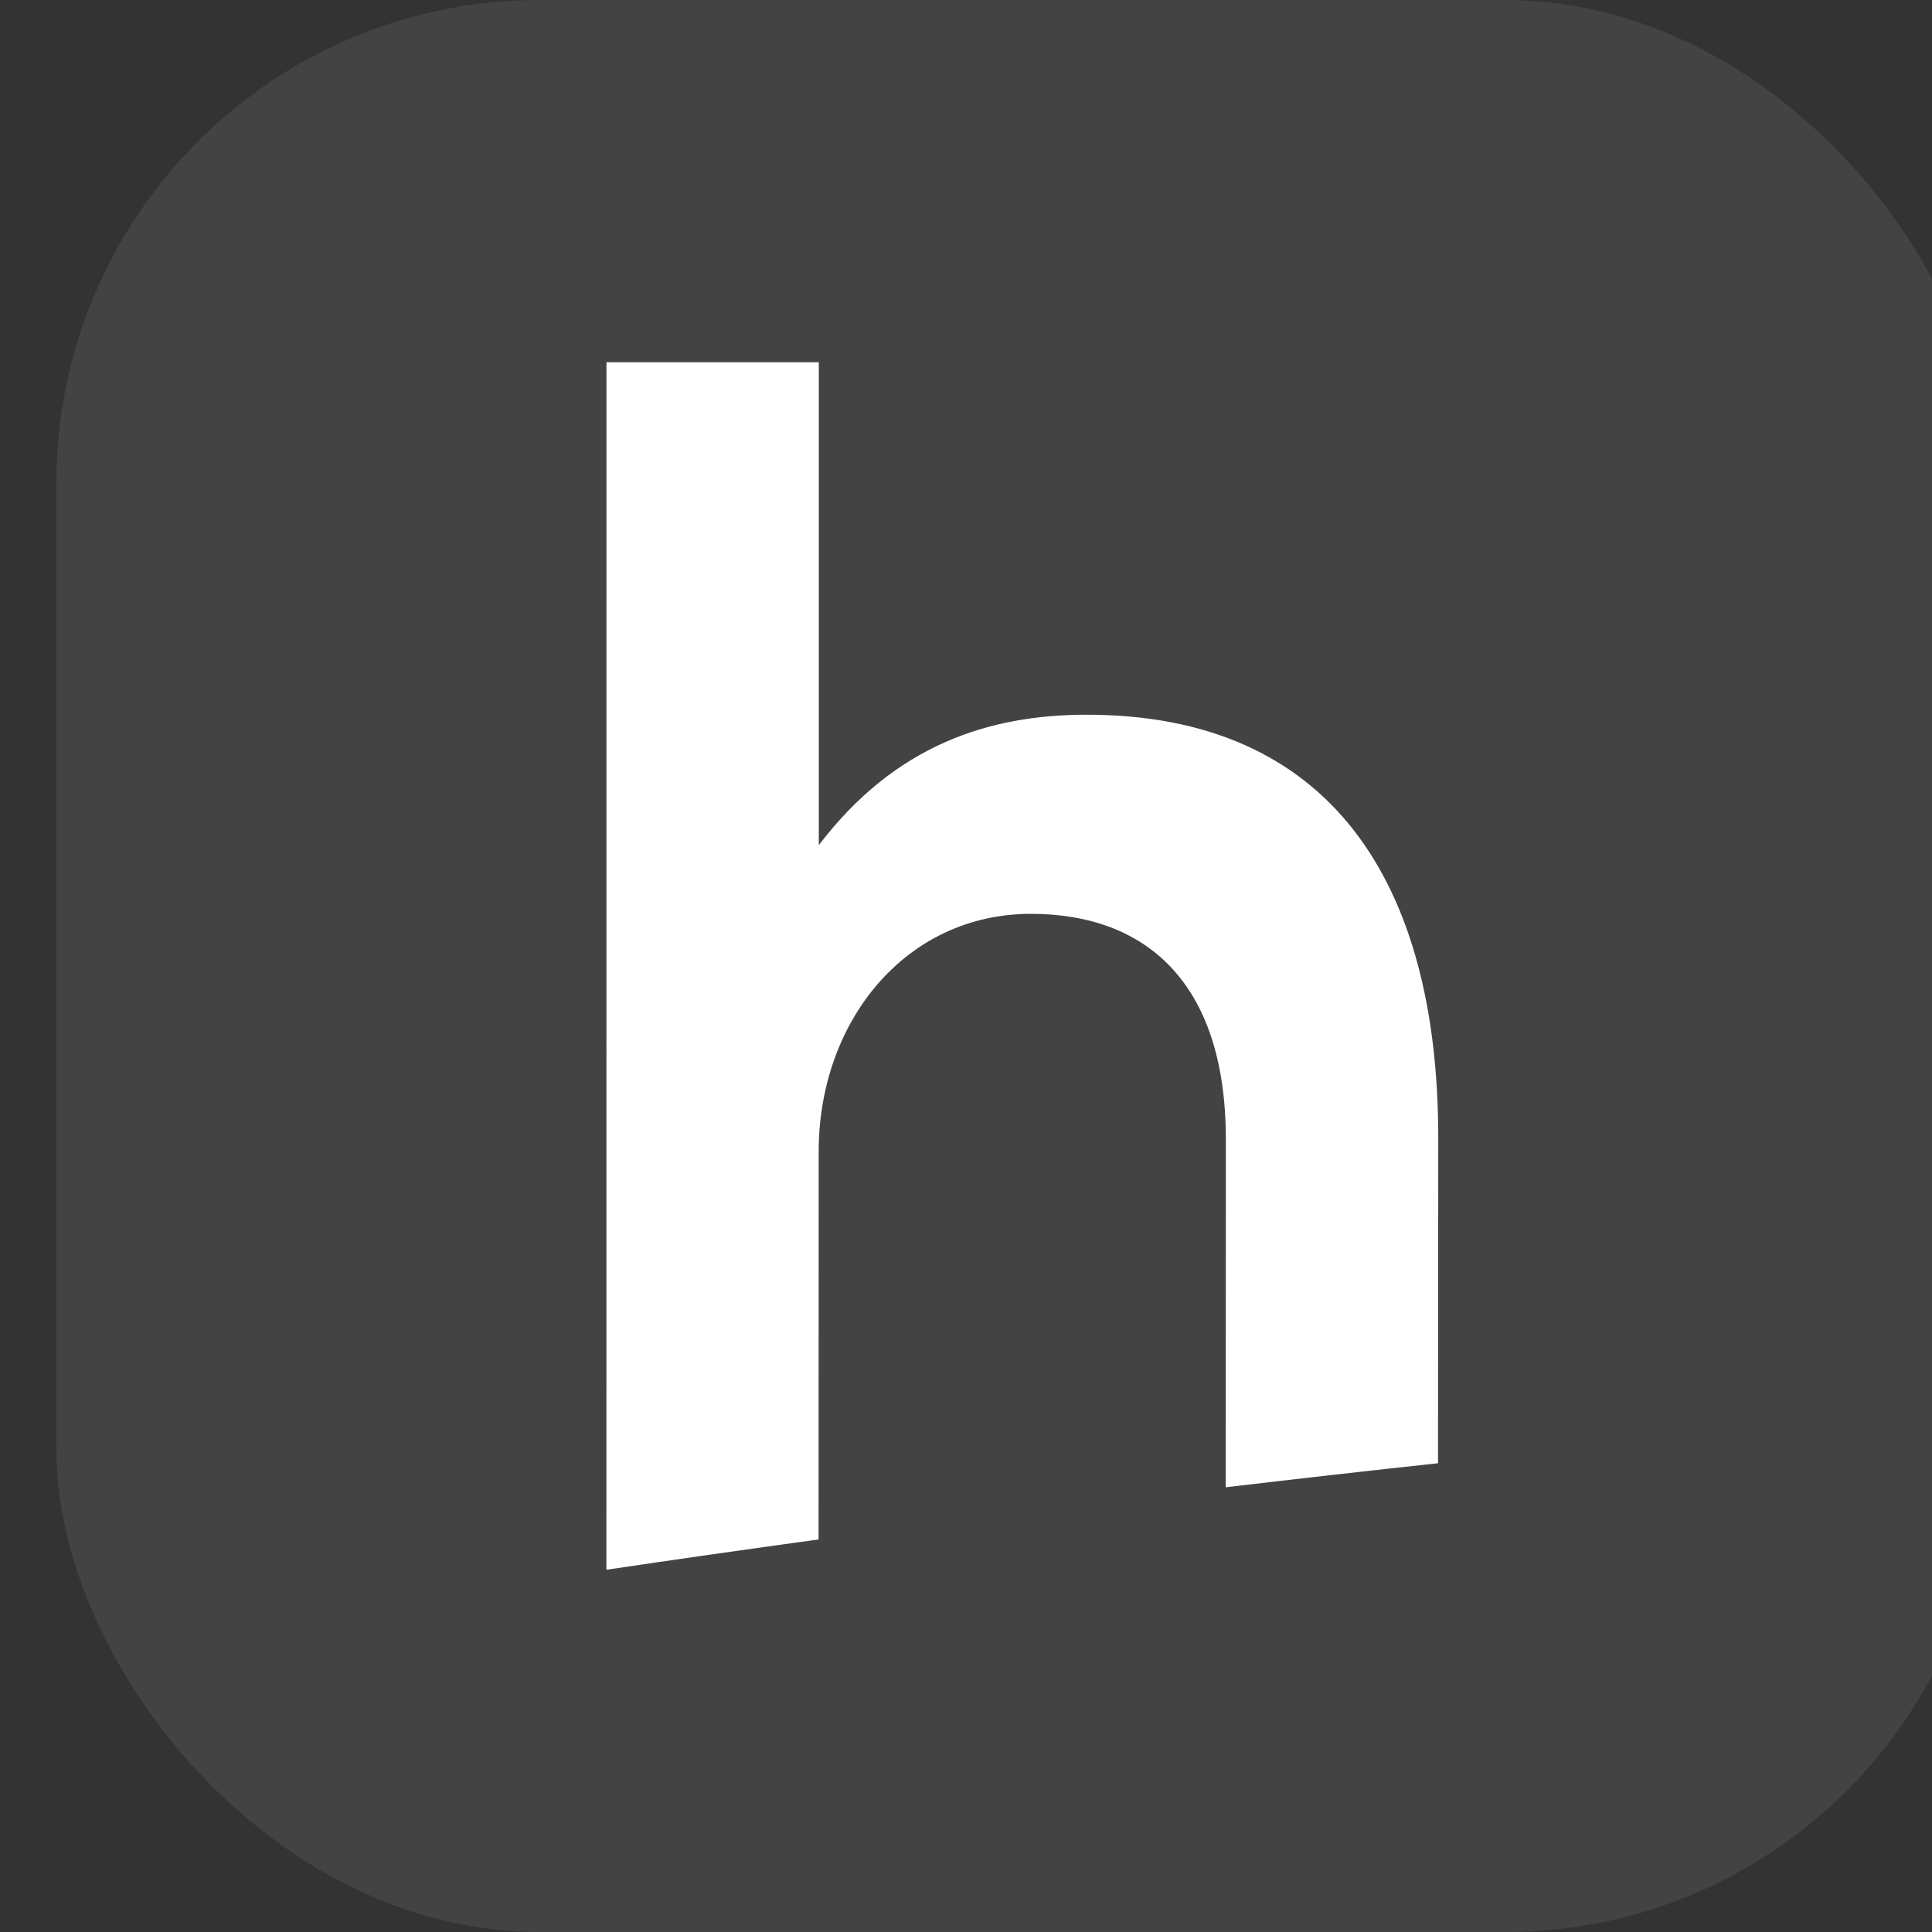 <svg
   width="16"
   height="16"
   viewBox="0 0 16 16"
   fill="none"
   version="1.1"
   id="svg2"
   sodipodi:docname="humans_ai.svg"
   inkscape:version="1.3.2 (091e20ef0f, 2023-11-25)"
   xmlns:inkscape="http://www.inkscape.org/namespaces/inkscape"
   xmlns:sodipodi="http://sodipodi.sourceforge.net/DTD/sodipodi-0.dtd"
   xmlns="http://www.w3.org/2000/svg"
   xmlns:svg="http://www.w3.org/2000/svg">
  <rect x="0" y="0" width="16" height="16" fill="#333333" stroke="none"/>
  <sodipodi:namedview
     id="namedview2"
     pagecolor="#ffffff"
     bordercolor="#000000"
     borderopacity="0.25"
     inkscape:showpageshadow="2"
     inkscape:pageopacity="0.0"
     inkscape:pagecheckerboard="0"
     inkscape:deskcolor="#d1d1d1"
     inkscape:zoom="50.8125"
     inkscape:cx="8.4920049"
     inkscape:cy="4.8511685"
     inkscape:window-width="1920"
     inkscape:window-height="1011"
     inkscape:window-x="0"
     inkscape:window-y="32"
     inkscape:window-maximized="1"
     inkscape:current-layer="g1" />
  <g
     clip-path="url(#clip0_1775_6081)"
     id="g1">
    <rect
       x="0.467"
       width="16"
       height="16"
       rx="4"
       fill="white"
       fill-opacity="0.08"
       id="rect1" />
    <path
       fill-rule="evenodd"
       clip-rule="evenodd"
       d="M 6.781,3 V 6.999 C 7.415,6.167 8.193,5.919 9,5.919 c 2.018,0 2.911,1.387 2.911,3.503 l -0.002,2.696 c -0.587,0.063 -1.173,0.13 -1.758,0.199 l 0.001,-2.881 c 0,-1.314 -0.677,-1.868 -1.614,-1.868 -1.038,0 -1.758,0.89 -1.758,1.97 L 6.779,12.749 C 6.192,12.83 5.607,12.913 5.022,13 l 5e-4,-10 z"
       fill="#ffffff"
       id="path1" />
  </g>
  <defs
     id="defs2">
    <clipPath
       id="clip0_1775_6081">
      <rect
         x="0.467"
         width="16"
         height="16"
         rx="4"
         fill="white"
         id="rect2" />
    </clipPath>
  </defs>
</svg>
